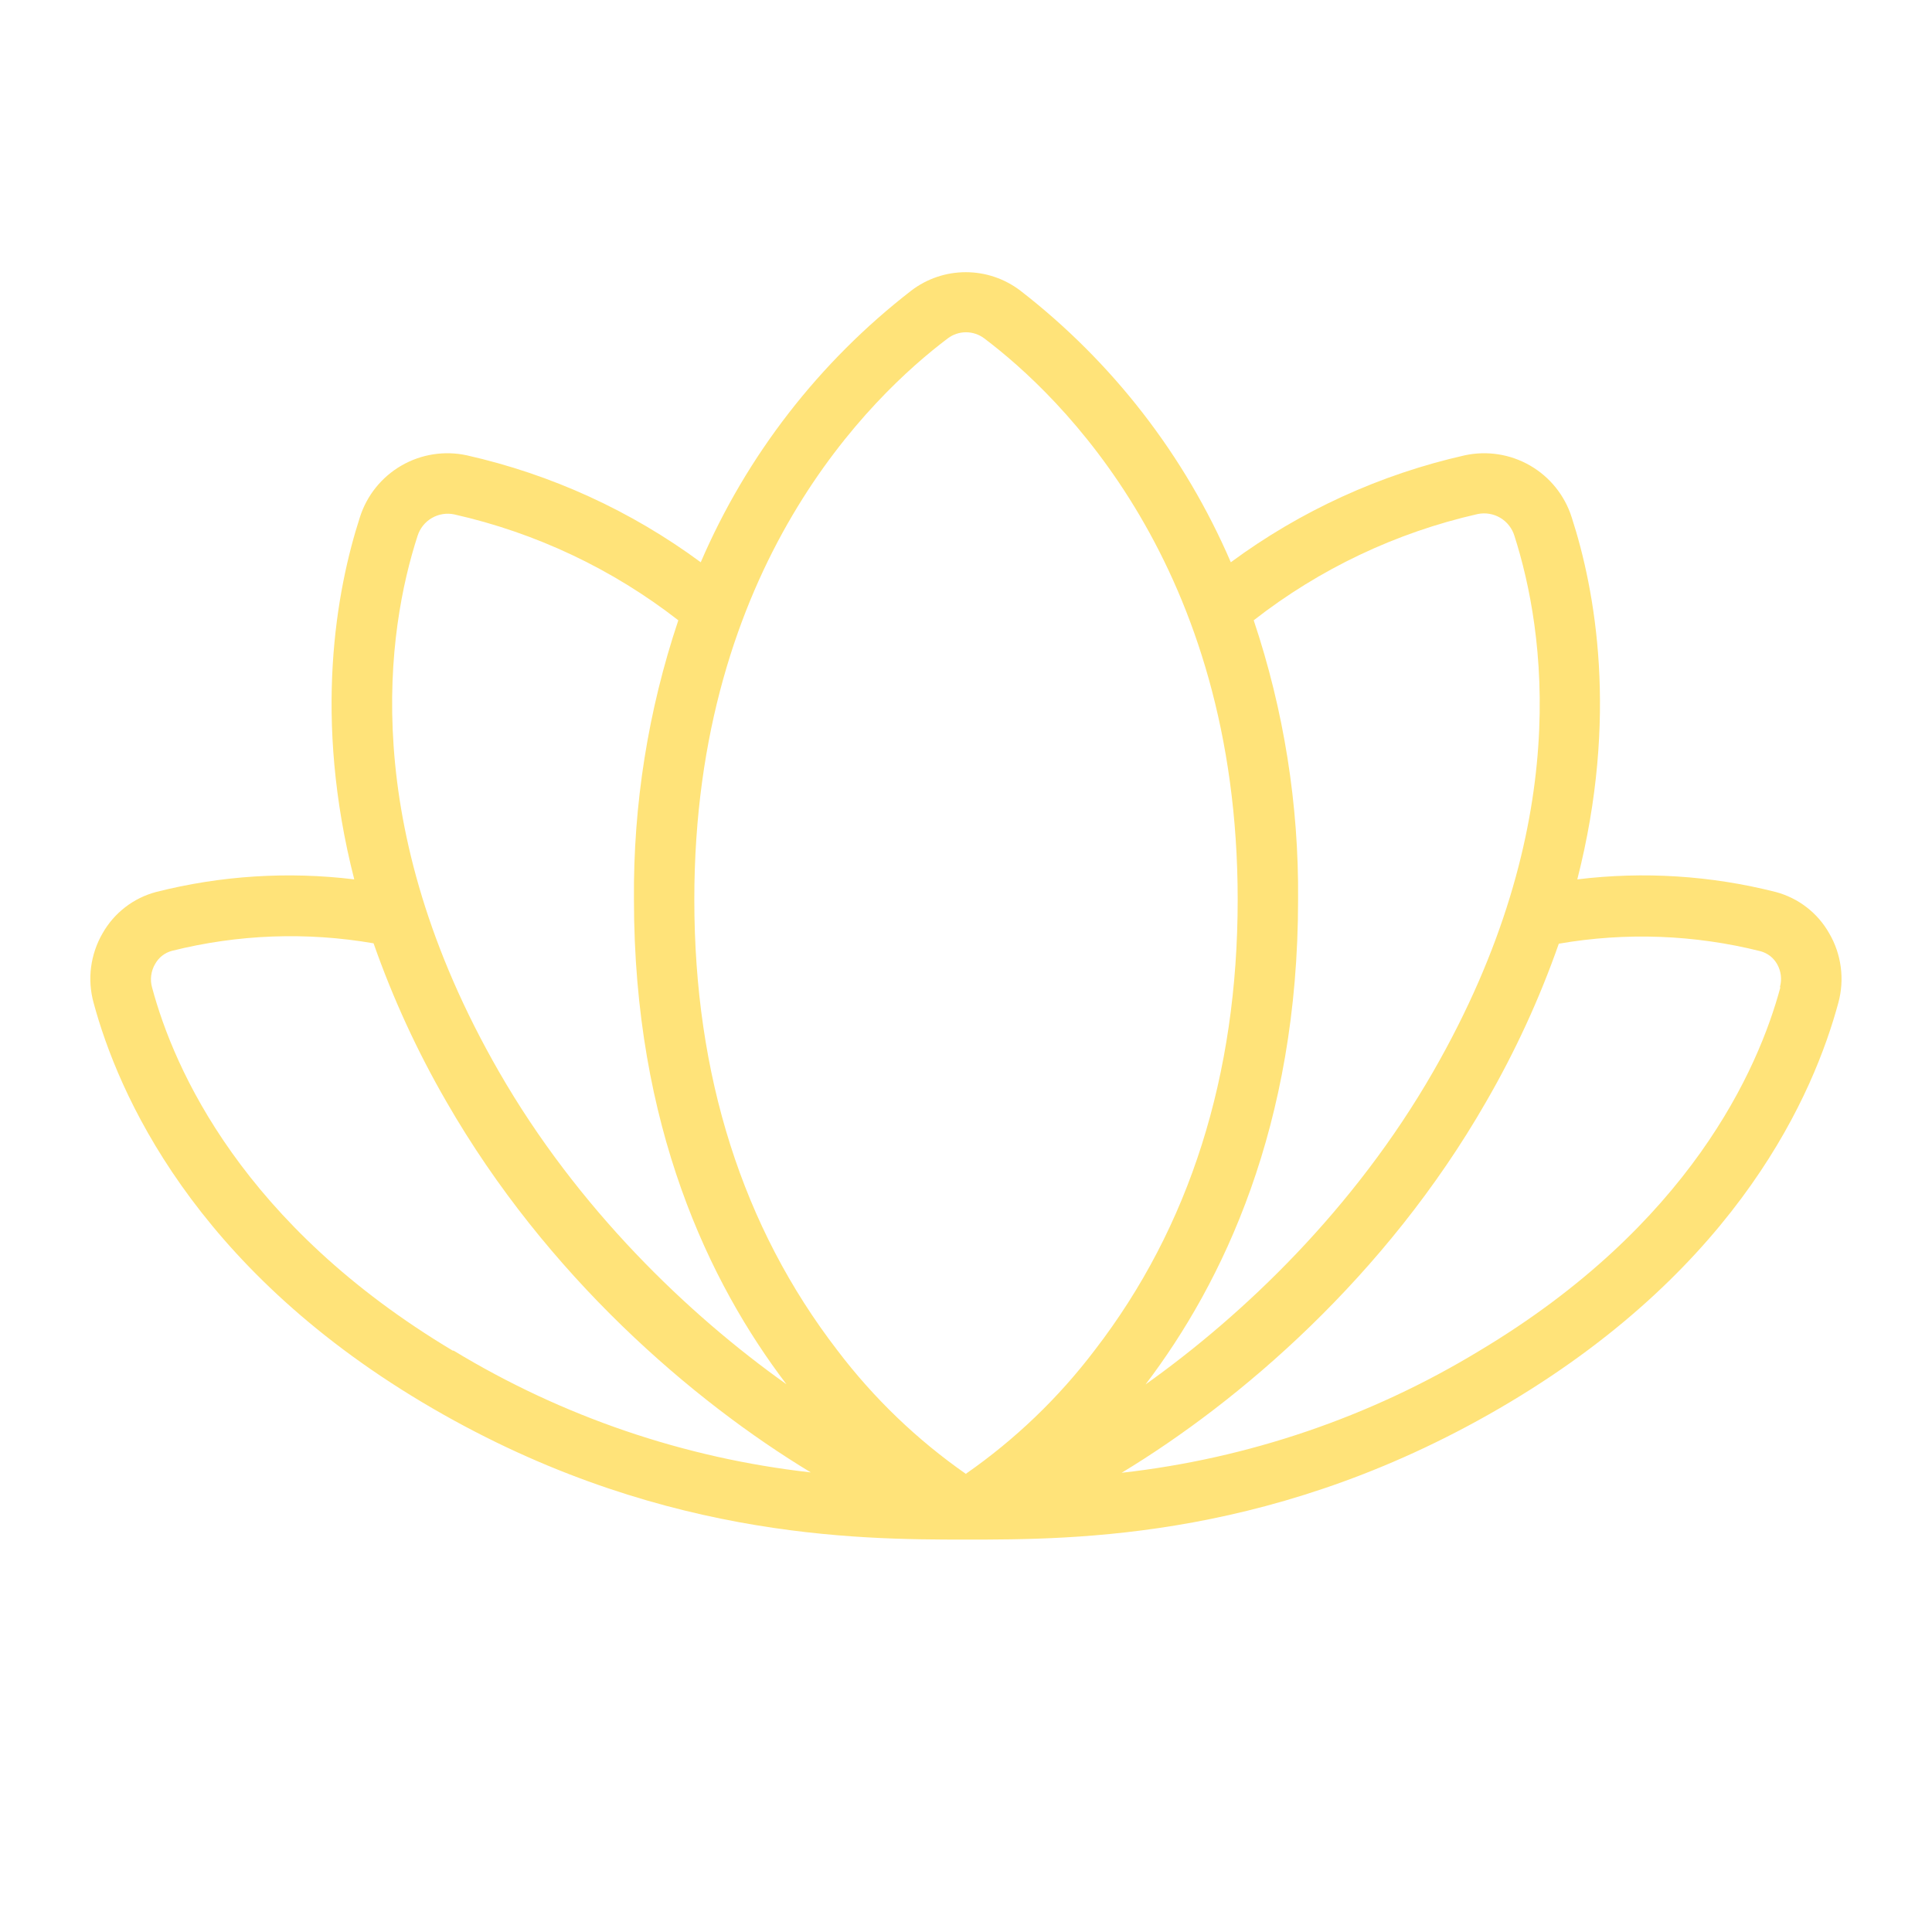 <svg width="61" height="61" viewBox="0 0 61 61" fill="none" xmlns="http://www.w3.org/2000/svg">
<g id="ph:flower-lotus-thin">
<path id="Vector" d="M57.752 29.464C57.572 29.146 57.33 28.867 57.04 28.644C56.75 28.42 56.419 28.257 56.065 28.163C54.02 27.644 51.896 27.509 49.801 27.765C51.107 22.652 50.368 18.625 49.622 16.328C49.403 15.641 48.936 15.061 48.312 14.7C47.689 14.339 46.953 14.224 46.248 14.376C43.579 14.978 41.063 16.128 38.861 17.753C37.408 14.376 35.12 11.425 32.214 9.175C31.719 8.798 31.115 8.594 30.493 8.594C29.872 8.594 29.267 8.798 28.773 9.175C25.866 11.425 23.578 14.376 22.125 17.753C19.923 16.128 17.407 14.978 14.738 14.376C14.034 14.224 13.298 14.339 12.674 14.7C12.05 15.061 11.583 15.641 11.364 16.328C10.618 18.634 9.879 22.661 11.185 27.765C9.093 27.51 6.971 27.645 4.928 28.163C4.574 28.257 4.243 28.42 3.953 28.644C3.664 28.867 3.421 29.146 3.241 29.464C3.049 29.793 2.926 30.157 2.876 30.534C2.827 30.911 2.854 31.294 2.955 31.661C3.727 34.521 6.1 39.956 13.325 44.271C20.55 48.586 27.033 48.61 30.5 48.61C33.967 48.61 40.415 48.61 47.673 44.271C54.931 39.932 57.271 34.518 58.043 31.661C58.143 31.294 58.169 30.911 58.119 30.534C58.069 30.156 57.945 29.793 57.752 29.464ZM46.656 16.23C46.9 16.18 47.155 16.222 47.369 16.349C47.584 16.477 47.743 16.68 47.816 16.919C48.769 19.897 49.722 26.057 45.25 33.837C42.76 38.171 39.267 41.509 36.169 43.711C38.602 40.509 40.985 35.562 40.985 28.402C41.01 25.405 40.536 22.426 39.584 19.585C41.665 17.96 44.08 16.814 46.656 16.23ZM13.184 16.919C13.259 16.682 13.419 16.481 13.634 16.356C13.848 16.231 14.102 16.19 14.345 16.242C16.919 16.823 19.334 17.964 21.417 19.585C20.464 22.426 19.991 25.405 20.016 28.402C20.016 35.562 22.399 40.511 24.831 43.706C21.734 41.505 18.241 38.166 15.751 33.832C11.276 26.045 12.222 19.885 13.184 16.919ZM14.309 42.653C7.661 38.681 5.493 33.761 4.802 31.18C4.766 31.055 4.757 30.925 4.774 30.797C4.791 30.669 4.833 30.545 4.899 30.434C4.955 30.334 5.03 30.245 5.121 30.174C5.211 30.104 5.315 30.052 5.426 30.022C7.509 29.499 9.679 29.418 11.795 29.784C12.404 31.52 13.175 33.195 14.097 34.788C17.261 40.292 21.879 44.24 25.599 46.489C21.601 46.04 17.748 44.725 14.309 42.636V42.653ZM30.512 46.547C28.959 45.465 27.586 44.147 26.442 42.639C23.44 38.741 21.922 33.956 21.922 28.402C21.922 17.858 27.519 12.496 29.926 10.683C30.091 10.558 30.293 10.491 30.5 10.491C30.707 10.491 30.909 10.558 31.075 10.683C33.481 12.496 39.078 17.858 39.078 28.402C39.078 33.956 37.56 38.741 34.57 42.622C33.427 44.13 32.053 45.449 30.5 46.53L30.512 46.547ZM56.211 31.18C55.515 33.761 53.351 38.681 46.703 42.653C43.264 44.74 39.411 46.053 35.414 46.501C39.133 44.252 43.753 40.306 46.915 34.799C47.837 33.207 48.608 31.532 49.217 29.796C51.334 29.429 53.503 29.51 55.587 30.034C55.697 30.064 55.801 30.116 55.892 30.186C55.982 30.257 56.057 30.346 56.113 30.446C56.235 30.665 56.266 30.922 56.199 31.163L56.211 31.18Z" fill="#FFE379"/>
</g>
</svg>
